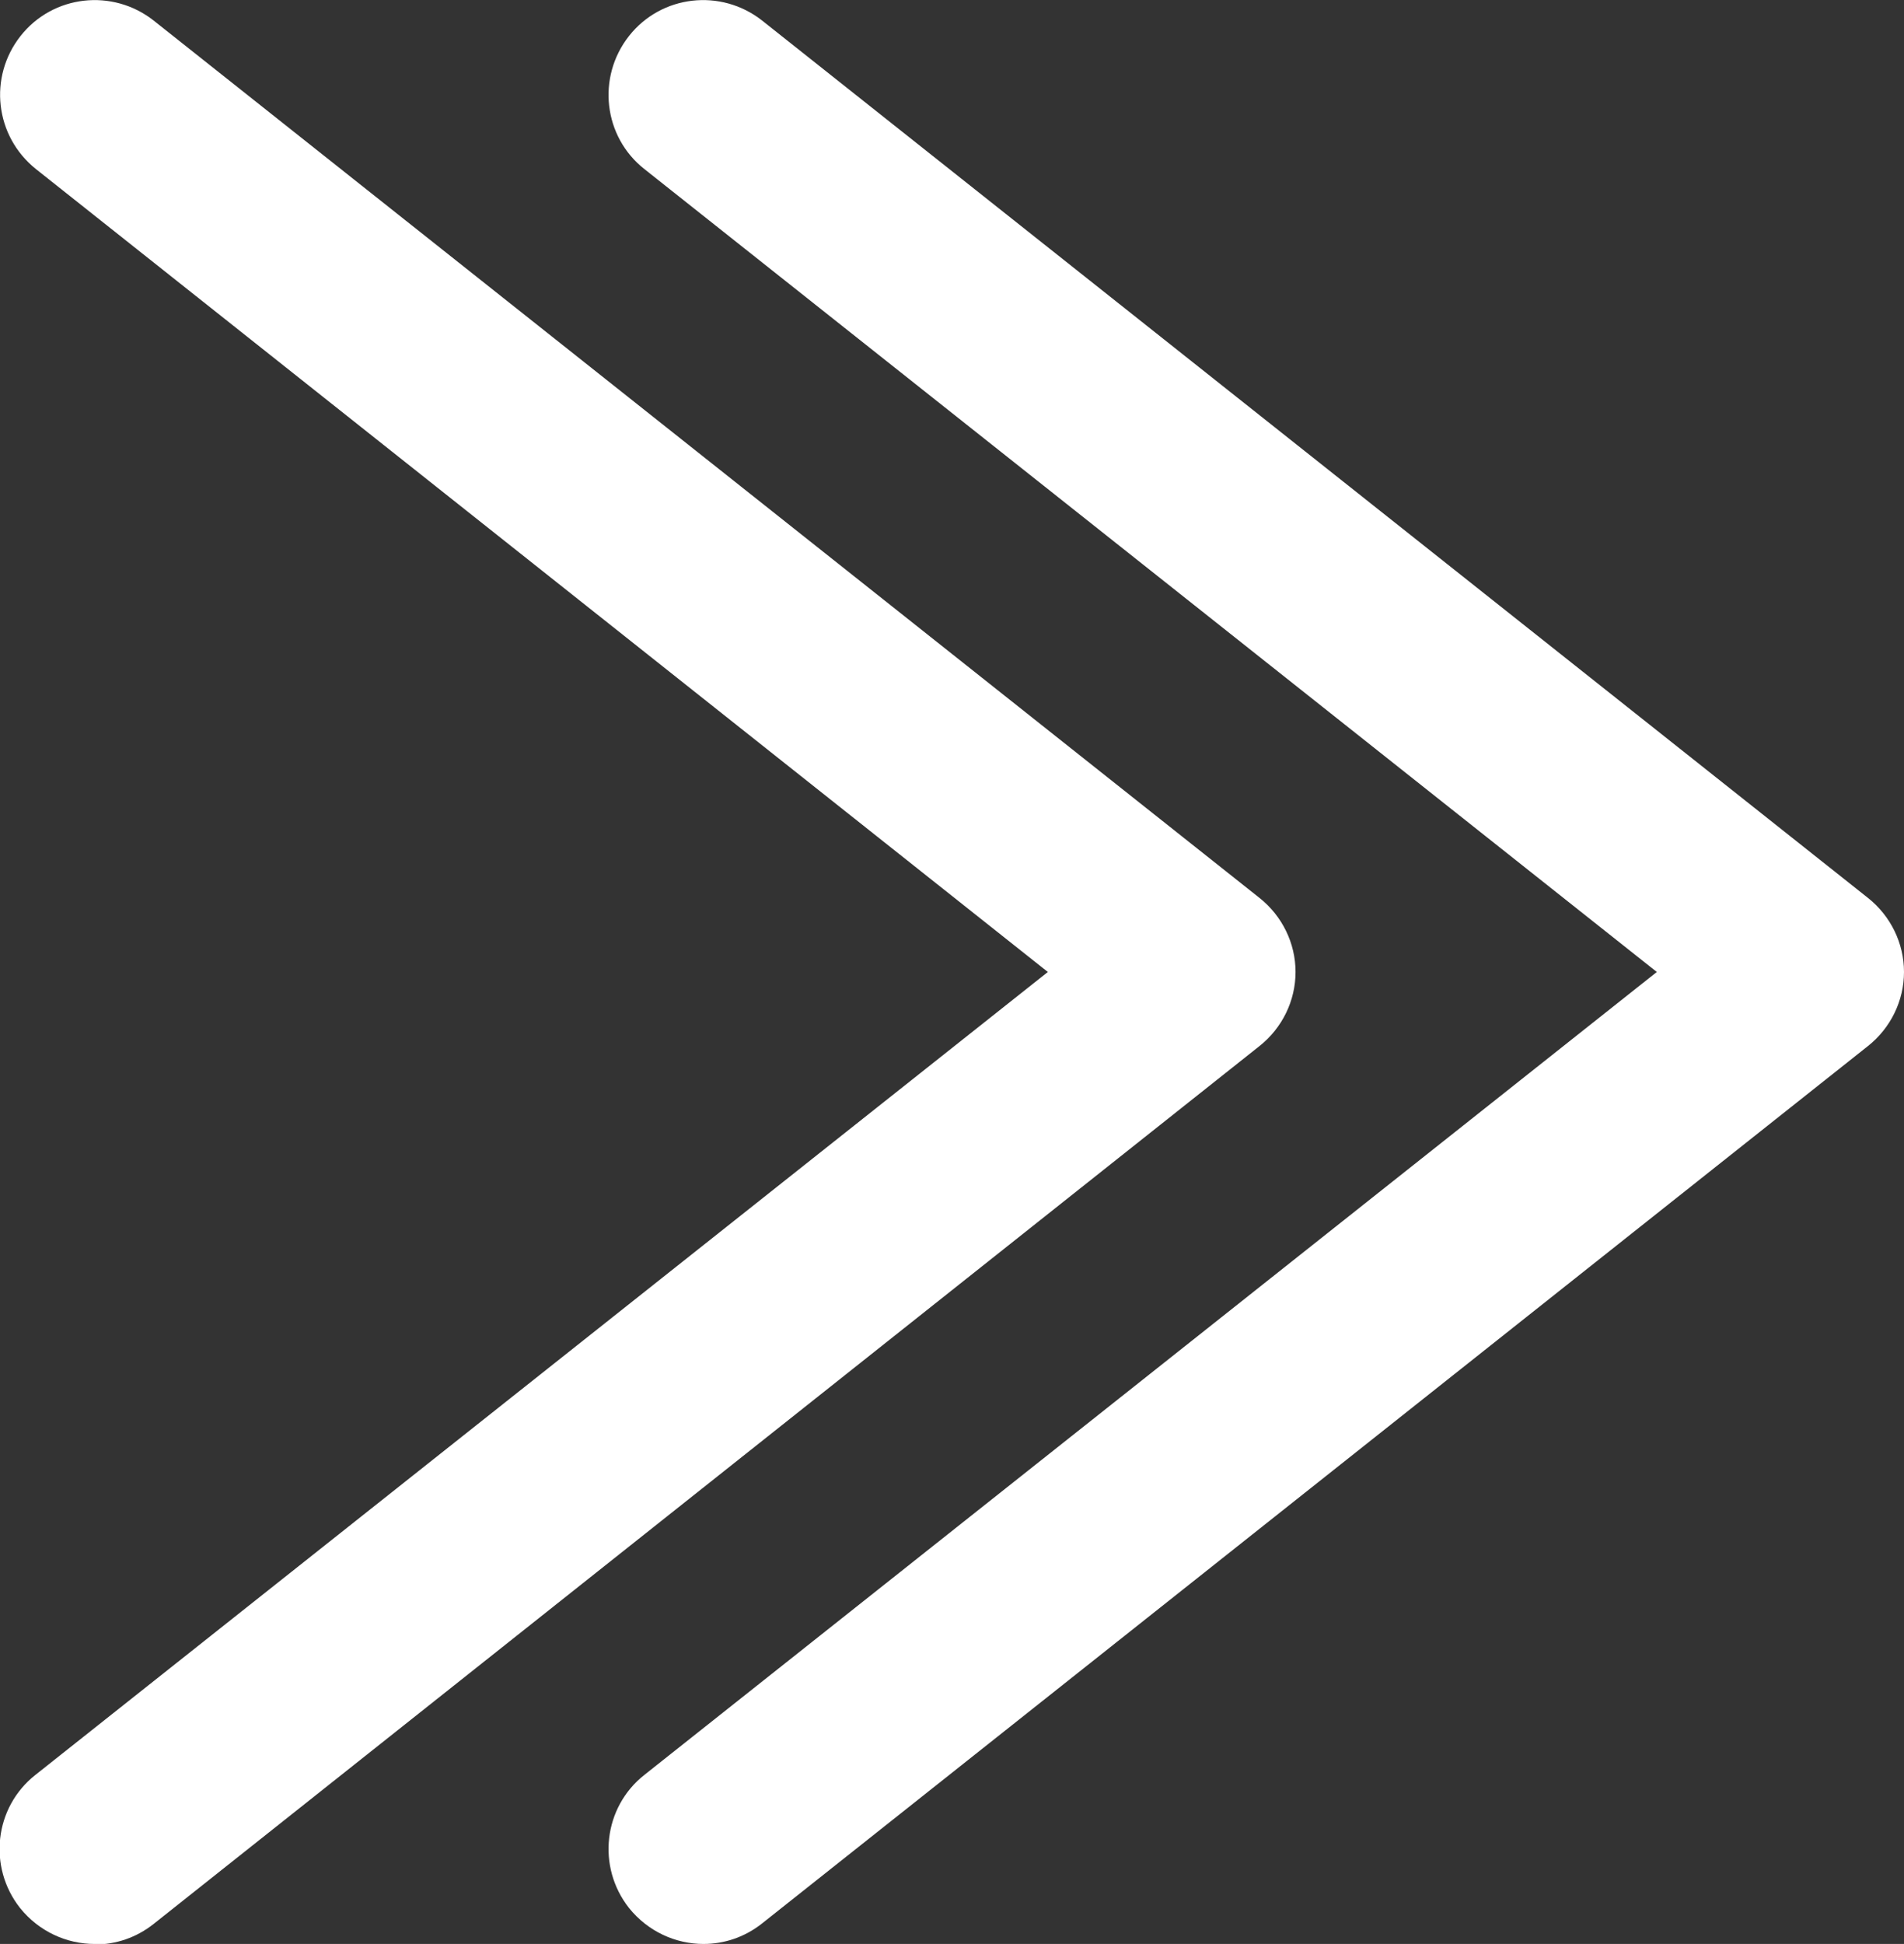 <?xml version="1.0" encoding="UTF-8"?>
<svg id="Layer_2" data-name="Layer 2" xmlns="http://www.w3.org/2000/svg" viewBox="0 0 37.05 37.82">
  <rect x="0" y="0" width="37.05" height="37.82" fill="#333333" stroke="none"/>
  <defs>
    <style>
      .cls-1 {
        fill: #fff;
      }
    </style>
  </defs>
  <g id="Layer_1-2" data-name="Layer 1">
    <g>
      <path class="cls-1" d="M13.69,37.82c-.54,0-1.08-.24-1.45-.7-.63-.8-.5-1.96.3-2.59l19.7-15.62L12.54,3.29c-.8-.63-.93-1.79-.3-2.59.63-.8,1.79-.93,2.59-.3l21.52,17.07c.44.35.7.88.7,1.44s-.26,1.09-.7,1.44l-21.52,17.07c-.34.27-.74.4-1.14.4Z"/>
      <path class="cls-1" d="M1.84,37.82c-.54,0-1.08-.24-1.45-.7-.63-.8-.5-1.96.3-2.59l19.7-15.62L.7,3.29C-.1,2.65-.23,1.5.4.7,1.03-.1,2.19-.23,2.99.4l21.52,17.07c.44.35.7.88.7,1.44s-.26,1.09-.7,1.44L2.99,37.43c-.34.27-.74.4-1.14.4Z"/>
    </g>
  </g>
</svg>